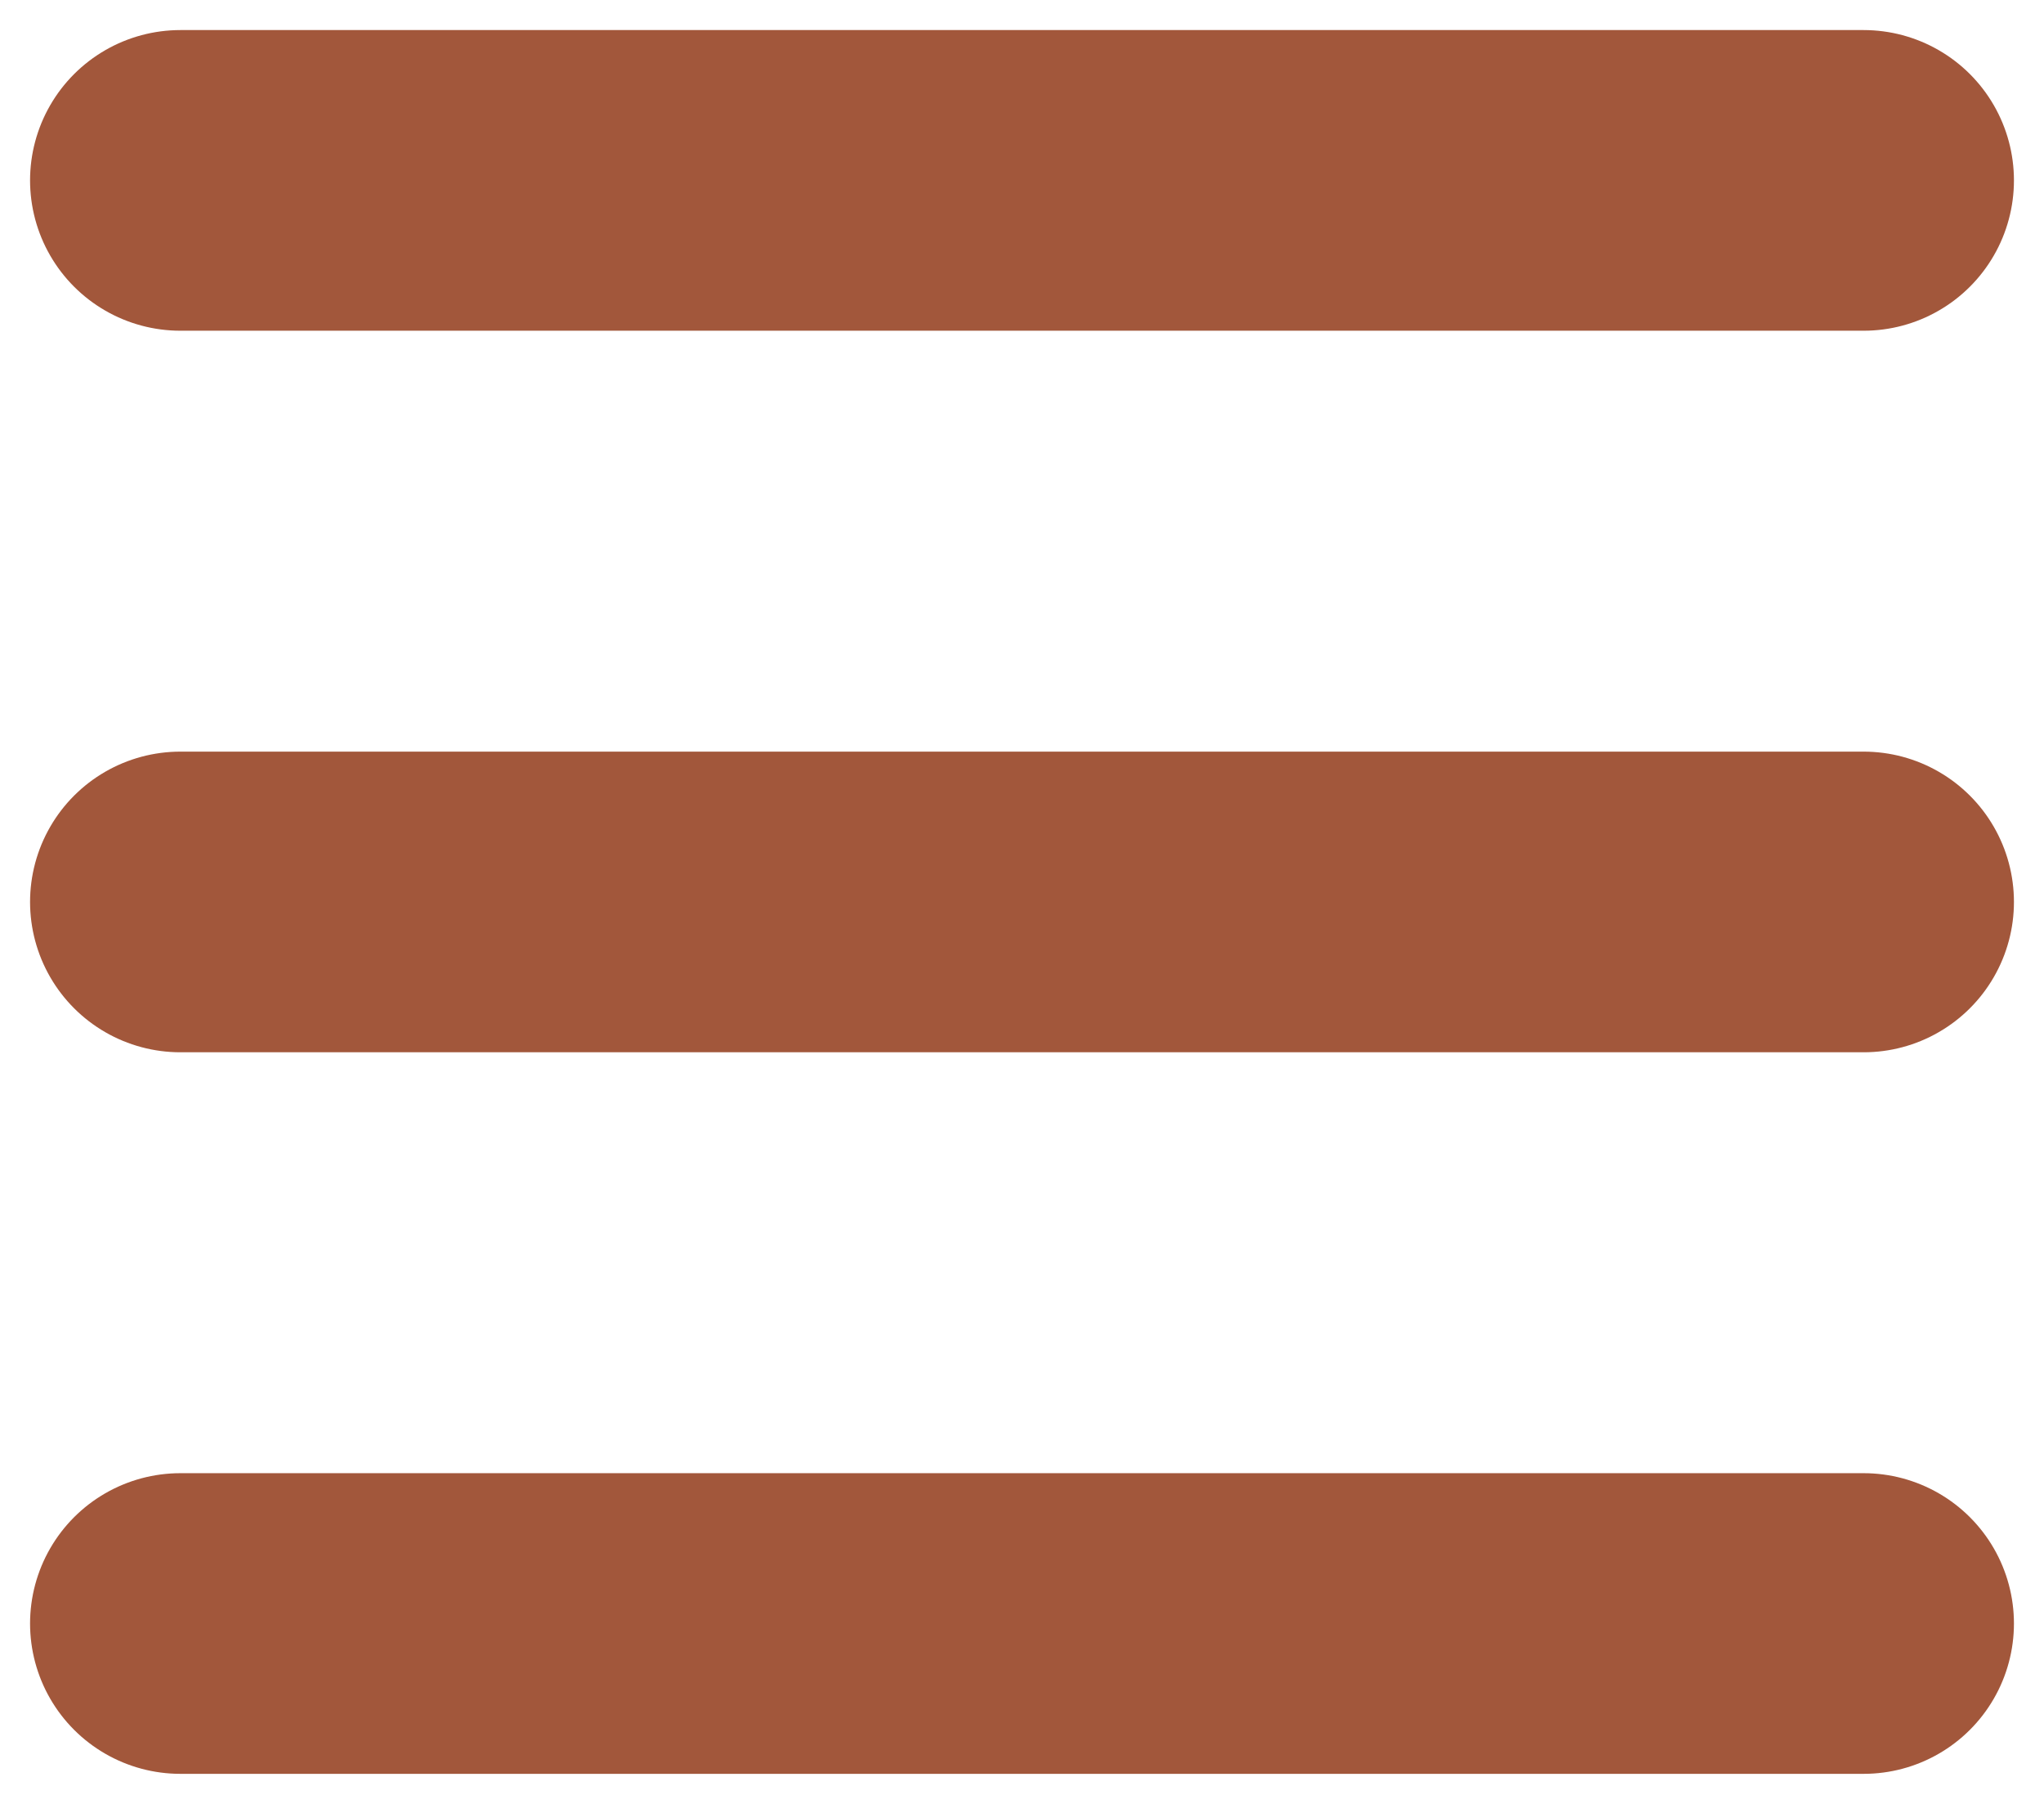 <svg width="34" height="30" viewBox="0 0 34 30" fill="none" xmlns="http://www.w3.org/2000/svg">
<path d="M3 27H31M3 15H31M3 3H31" stroke="#A2573B" stroke-width="5" stroke-linecap="round" stroke-linejoin="round"/>
</svg>
